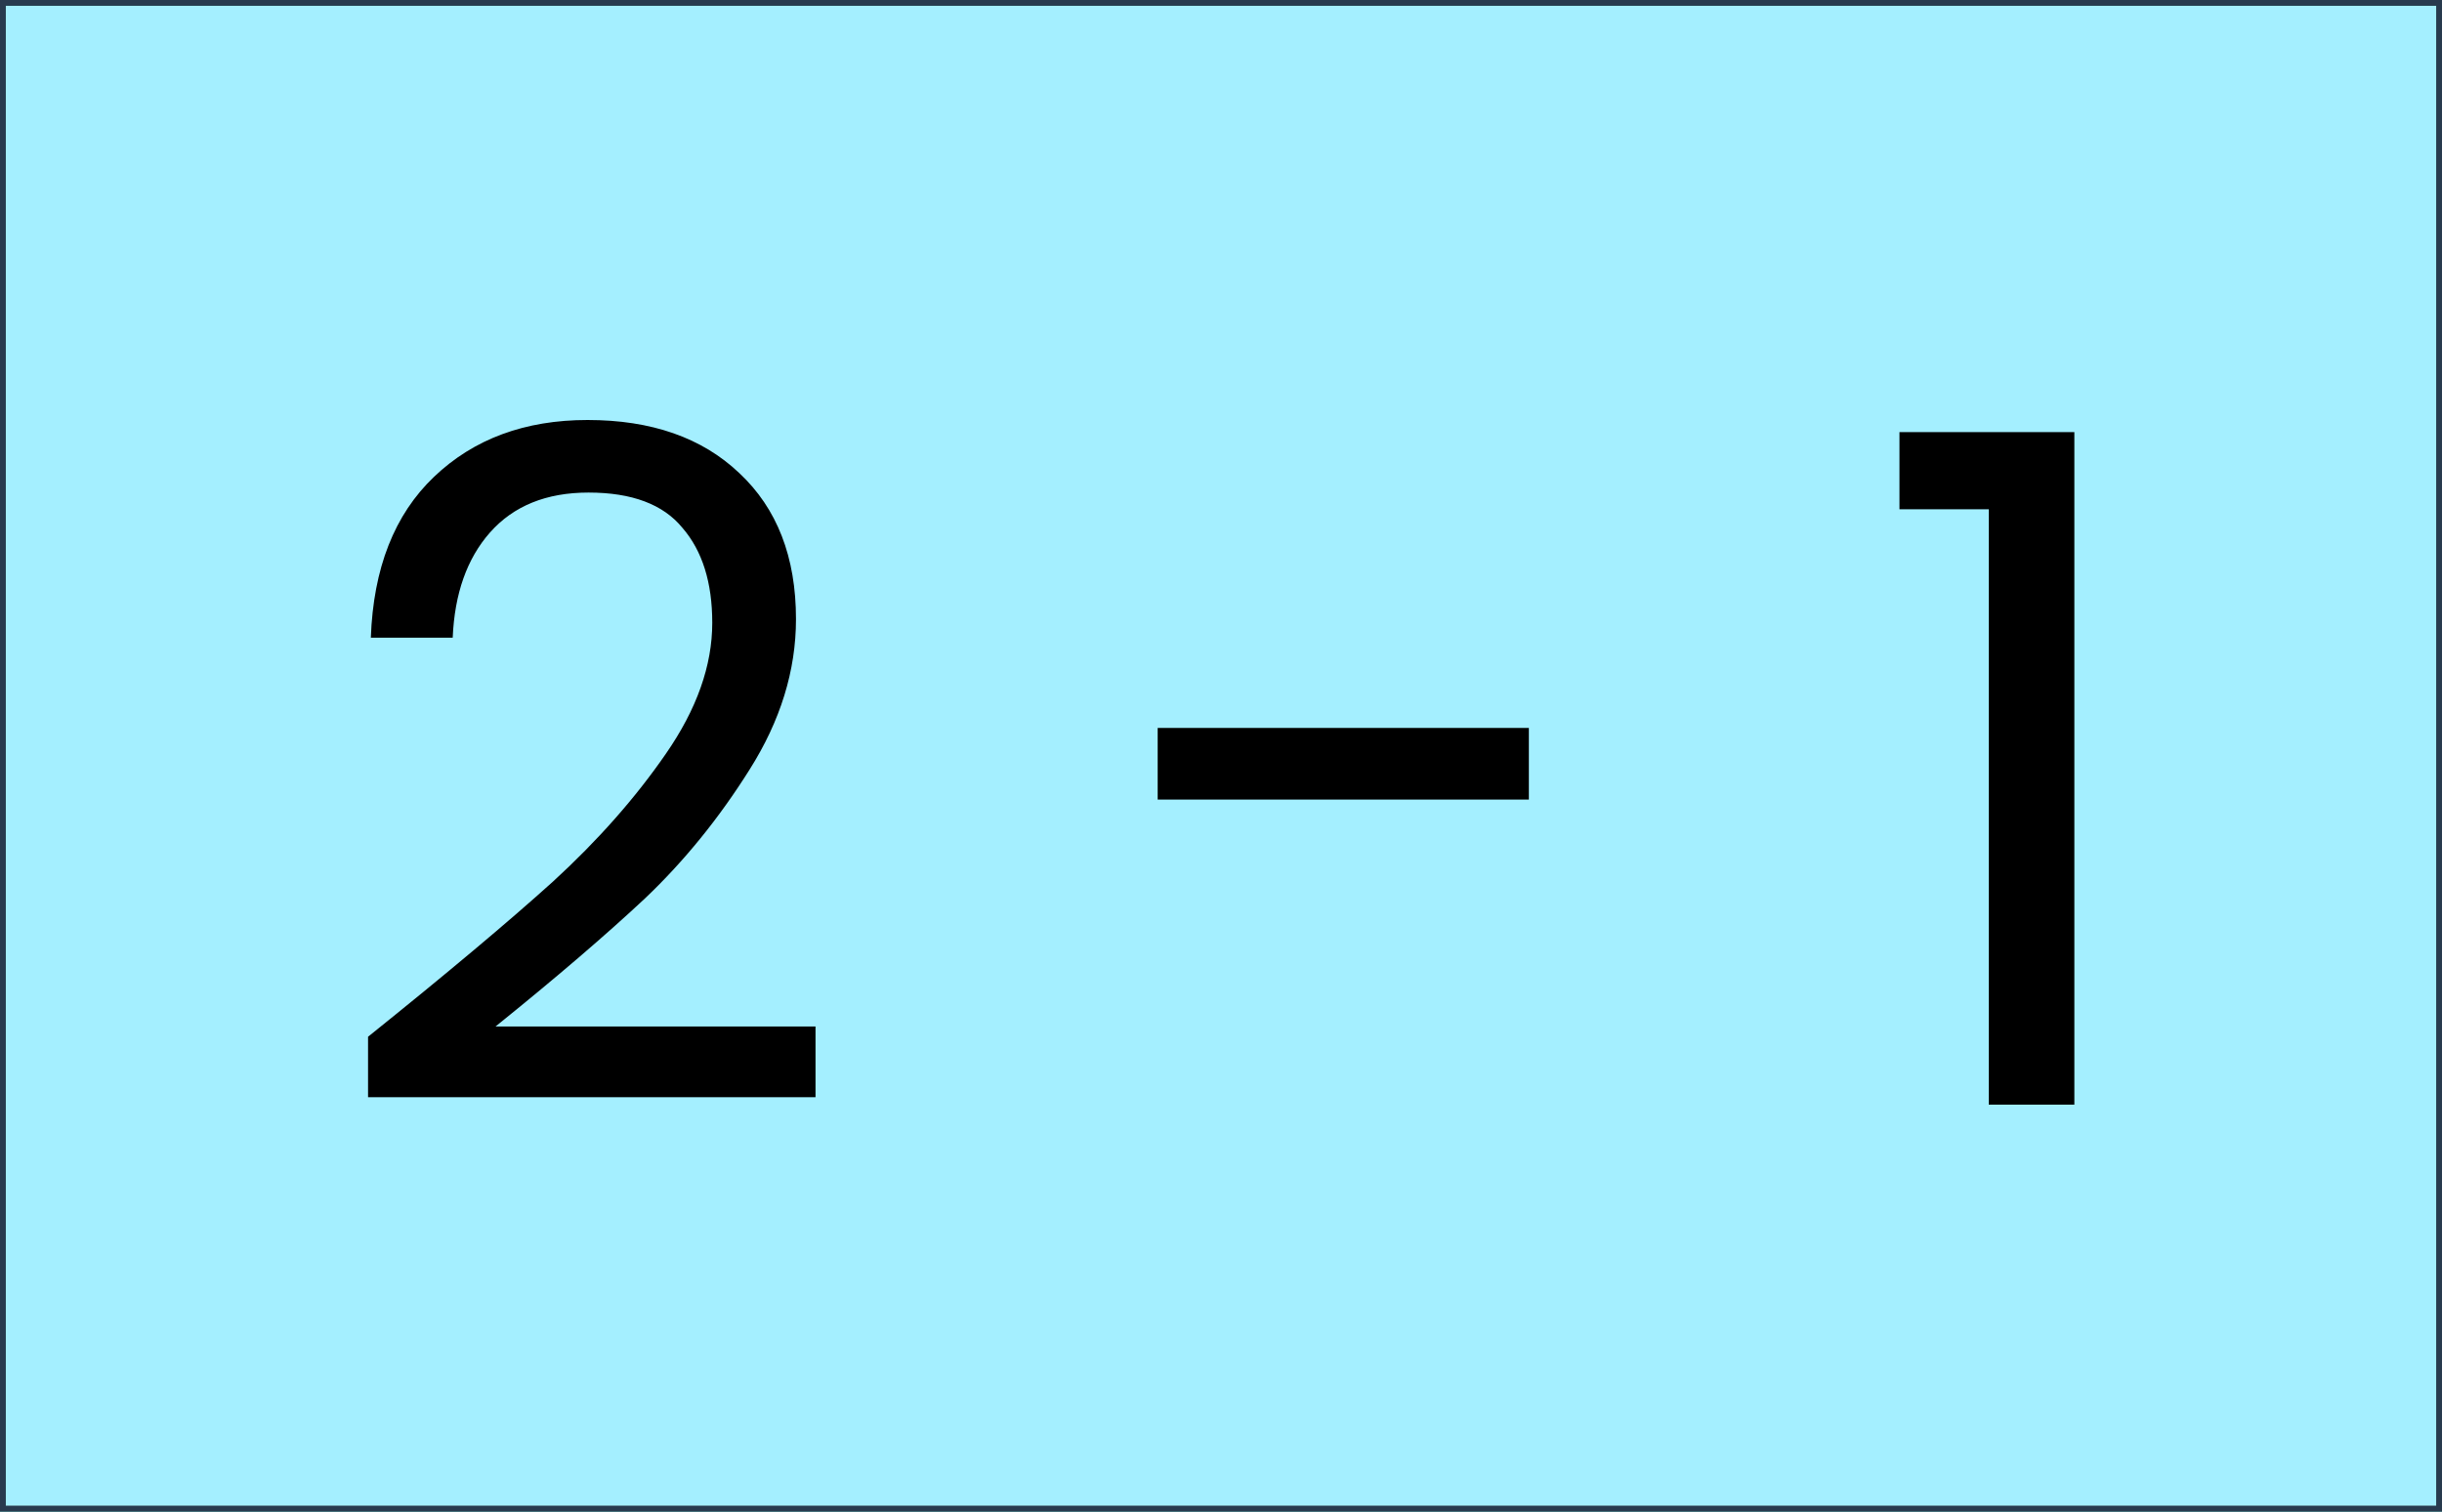 <svg width="420" height="260" viewBox="0 0 420 260" fill="none" xmlns="http://www.w3.org/2000/svg">
<g clip-path="url(#clip0_35_2)">
<rect width="420" height="260" fill="#A4EFFF"/>
<g filter="url(#filter0_d_35_2)">
<path d="M56.301 174.32C69.847 163.44 80.461 154.533 88.141 147.6C95.821 140.56 102.274 133.253 107.501 125.68C112.834 118 115.501 110.48 115.501 103.12C115.501 96.187 113.794 90.747 110.381 86.8C107.074 82.747 101.687 80.72 94.221 80.72C86.967 80.72 81.314 83.013 77.261 87.6C73.314 92.08 71.181 98.107 70.861 105.68H56.781C57.207 93.733 60.834 84.507 67.661 78C74.487 71.493 83.287 68.24 94.061 68.24C105.047 68.24 113.741 71.28 120.141 77.36C126.647 83.44 129.901 91.813 129.901 102.48C129.901 111.333 127.234 119.973 121.901 128.4C116.674 136.72 110.701 144.08 103.981 150.48C97.261 156.773 88.674 164.133 78.221 172.56H133.261V184.72H56.301V174.32ZM255.948 121.2V133.52H192.108V121.2H255.948ZM319.689 83.6V70.32H349.769V186H335.049V83.6H319.689Z" fill="black"/>
</g>
</g>
<rect x="0.5" y="0.5" width="419" height="259" stroke="#F75590"/>
<rect x="0.5" y="0.5" width="419" height="259" stroke="#29DCBE"/>
<rect x="0.5" y="0.5" width="419" height="259" stroke="#283A4E"/>
<defs>
<filter id="filter0_d_35_2" x="46.301" y="55.24" width="327.469" height="151.76" filterUnits="userSpaceOnUse" color-interpolation-filters="sRGB">
<feFlood flood-opacity="0" result="BackgroundImageFix"/>
<feColorMatrix in="SourceAlpha" type="matrix" values="0 0 0 0 0 0 0 0 0 0 0 0 0 0 0 0 0 0 127 0" result="hardAlpha"/>
<feOffset dx="7" dy="4"/>
<feGaussianBlur stdDeviation="8.5"/>
<feComposite in2="hardAlpha" operator="out"/>
<feColorMatrix type="matrix" values="0 0 0 0 0 0 0 0 0 0 0 0 0 0 0 0 0 0 0.3 0"/>
<feBlend mode="normal" in2="BackgroundImageFix" result="effect1_dropShadow_35_2"/>
<feBlend mode="normal" in="SourceGraphic" in2="effect1_dropShadow_35_2" result="shape"/>
</filter>
<clipPath id="clip0_35_2">
<rect width="420" height="260" fill="white"/>
</clipPath>
</defs>
</svg>
